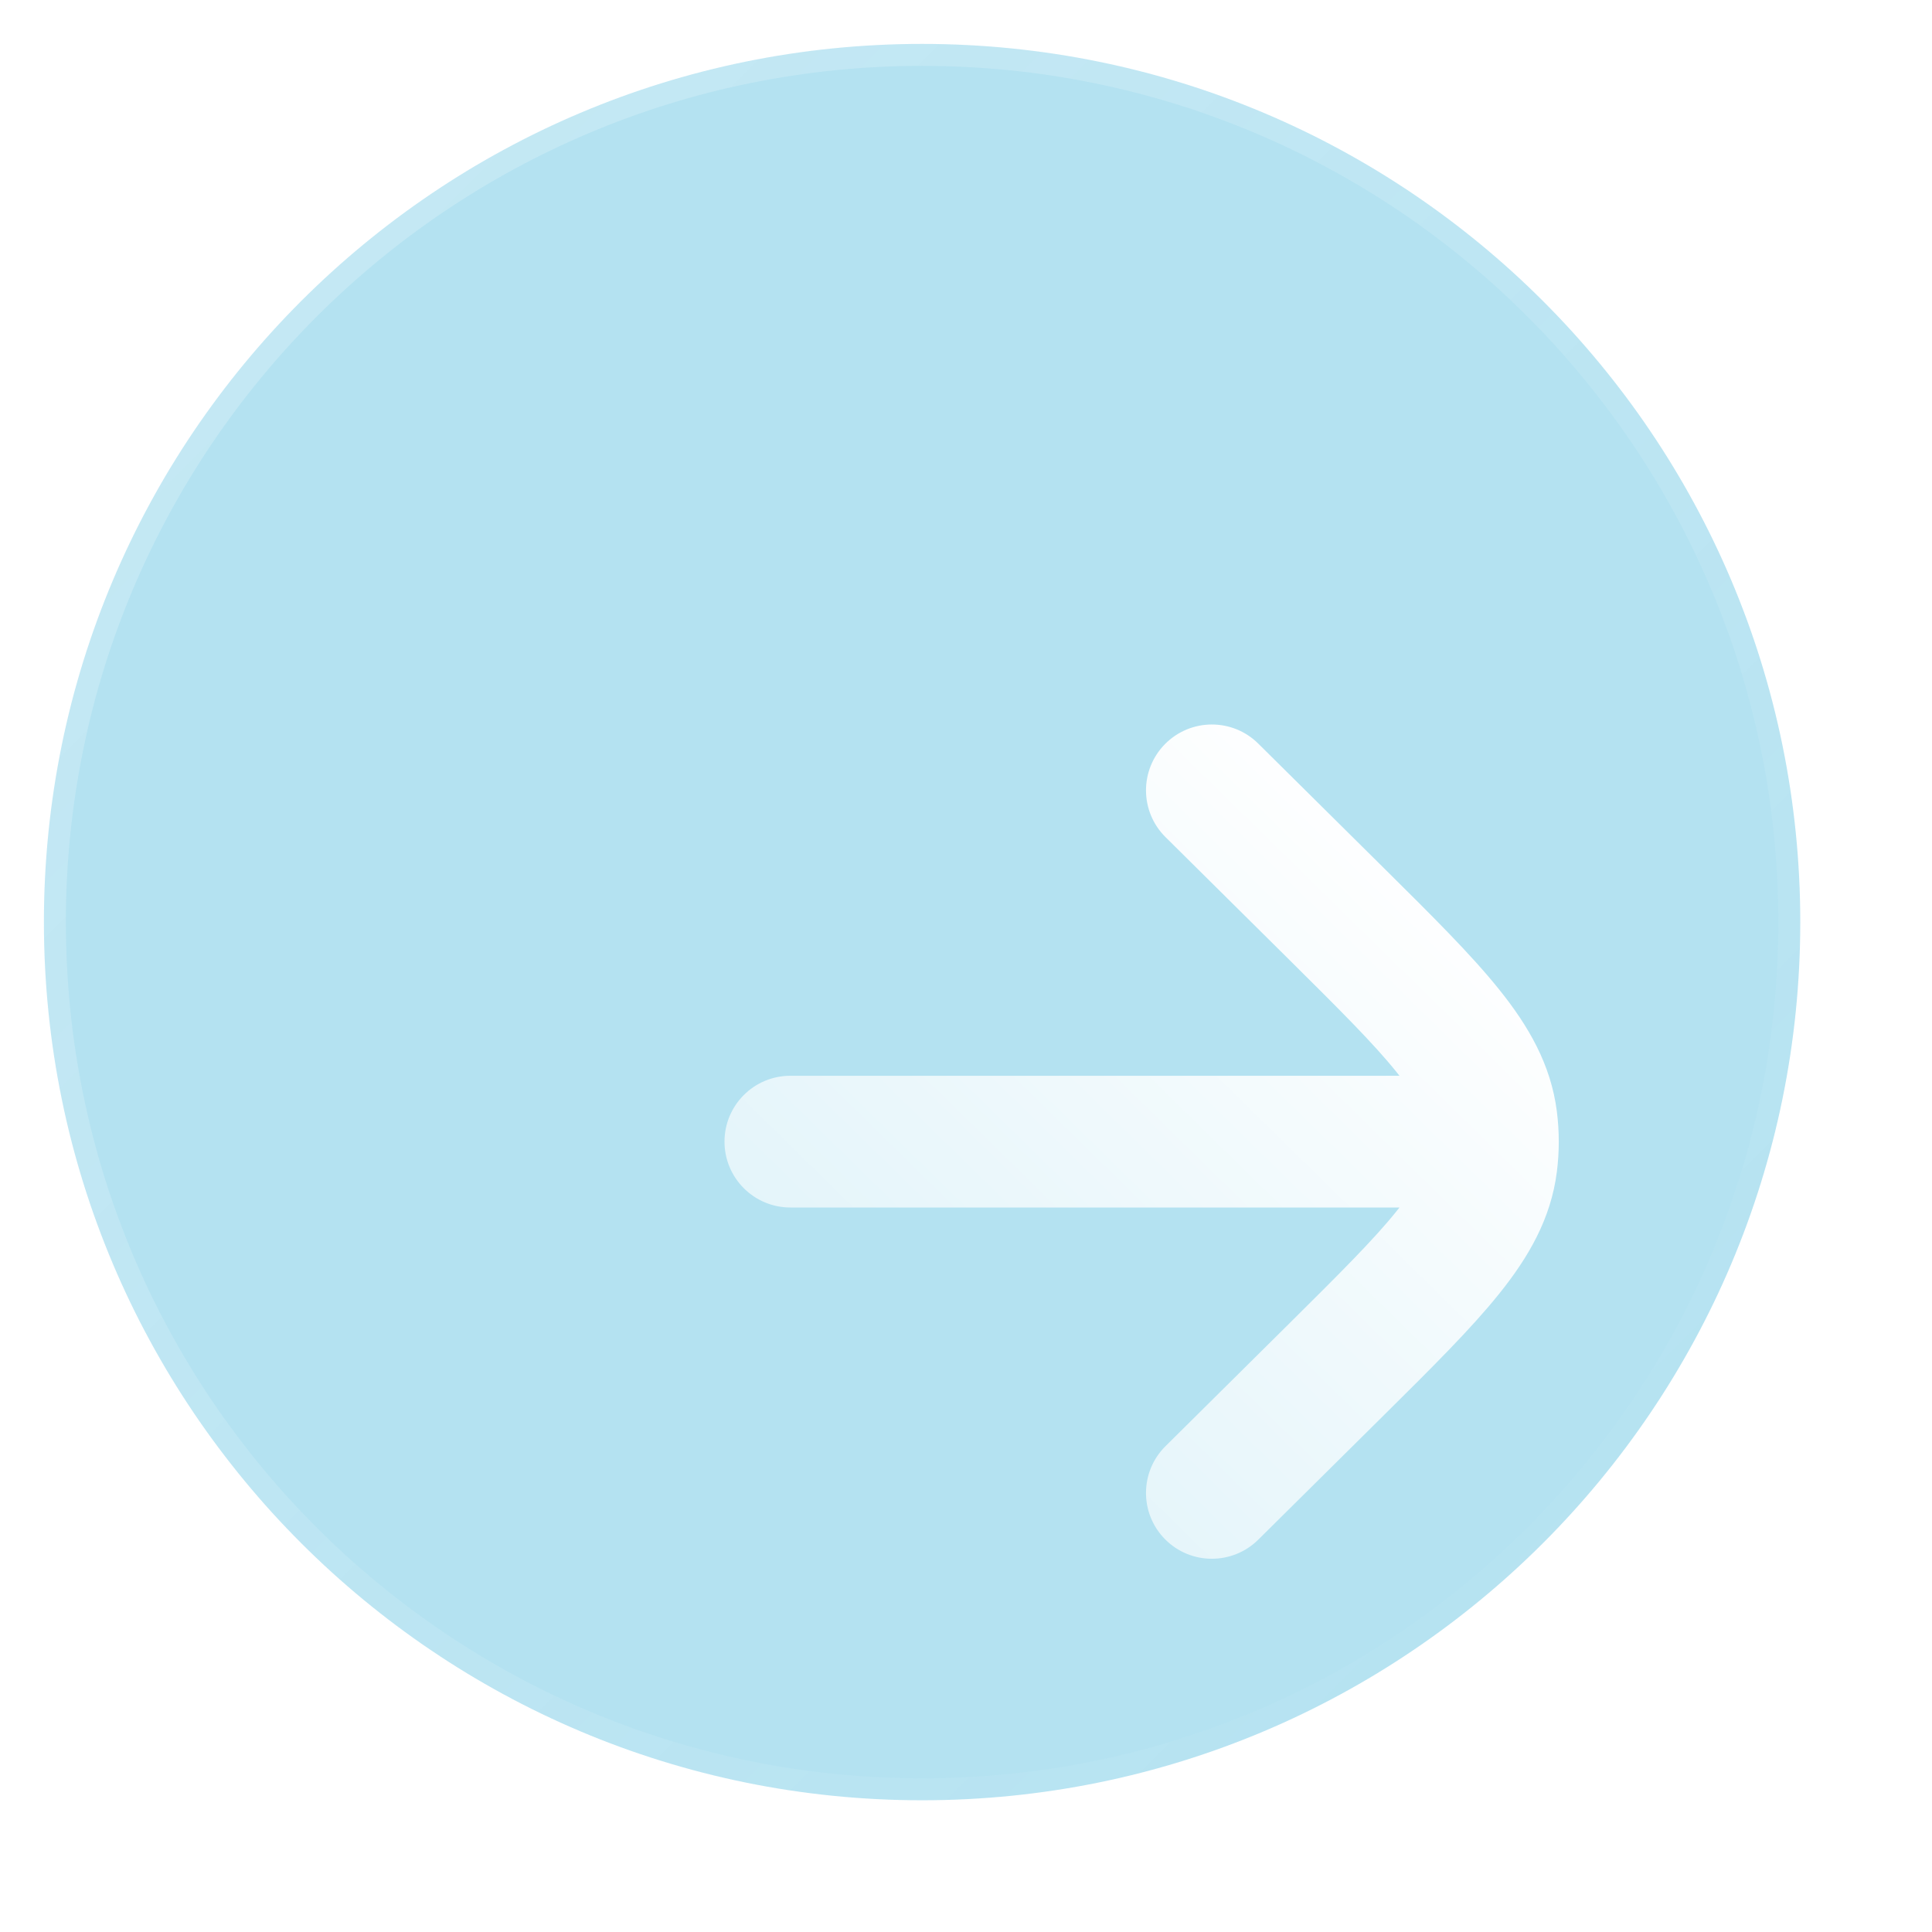 <svg width="44" height="44" viewBox="0 0 44 44" fill="none" xmlns="http://www.w3.org/2000/svg">
<g filter="url(#filter0_b_1104_8294)">
<path fill-rule="evenodd" clip-rule="evenodd" d="M41 21C41 32.046 32.046 41 21 41C9.954 41 1 32.046 1 21C1 9.954 9.954 1 21 1C32.046 1 41 9.954 41 21Z" fill="#29ACD6" fill-opacity="0.35"/>
<path fill-rule="evenodd" clip-rule="evenodd" d="M41 21C41 32.046 32.046 41 21 41C9.954 41 1 32.046 1 21C1 9.954 9.954 1 21 1C32.046 1 41 9.954 41 21Z" stroke="url(#paint0_linear_1104_8294)" stroke-linecap="round"/>
</g>
<g filter="url(#filter1_d_1104_8294)">
<path fill-rule="evenodd" clip-rule="evenodd" d="M13 22.5C12.171 22.5 11.5 21.828 11.5 21C11.5 20.172 12.171 19.5 13 19.5L26.872 19.5C26.85 19.472 26.827 19.443 26.803 19.413C26.285 18.768 25.514 18.001 24.365 16.861L21.544 14.065C20.955 13.482 20.951 12.533 21.534 11.944C22.117 11.356 23.067 11.351 23.656 11.935L26.538 14.791C27.61 15.854 28.505 16.74 29.142 17.535C29.811 18.367 30.32 19.243 30.456 20.309C30.485 20.538 30.5 20.769 30.5 21C30.5 21.231 30.485 21.462 30.456 21.691C30.32 22.757 29.811 23.633 29.142 24.465C28.505 25.26 27.61 26.146 26.538 27.209L23.656 30.065C23.067 30.648 22.117 30.644 21.534 30.056C20.951 29.468 20.955 28.518 21.544 27.935L24.365 25.139C25.514 23.999 26.285 23.232 26.803 22.587C26.827 22.557 26.85 22.528 26.872 22.5L13 22.5Z" fill="url(#paint1_linear_1104_8294)"/>
</g>
<defs>
<filter id="filter0_b_1104_8294" x="-23.5" y="-23.5" width="89" height="89" filterUnits="userSpaceOnUse" color-interpolation-filters="sRGB">
<feFlood flood-opacity="0" result="BackgroundImageFix"/>
<feGaussianBlur in="BackgroundImage" stdDeviation="12"/>
<feComposite in2="SourceAlpha" operator="in" result="effect1_backgroundBlur_1104_8294"/>
<feBlend mode="normal" in="SourceGraphic" in2="effect1_backgroundBlur_1104_8294" result="shape"/>
</filter>
<filter id="filter1_d_1104_8294" x="8.5" y="8.5" width="35" height="35" filterUnits="userSpaceOnUse" color-interpolation-filters="sRGB">
<feFlood flood-opacity="0" result="BackgroundImageFix"/>
<feColorMatrix in="SourceAlpha" type="matrix" values="0 0 0 0 0 0 0 0 0 0 0 0 0 0 0 0 0 0 127 0" result="hardAlpha"/>
<feOffset dx="5" dy="5"/>
<feGaussianBlur stdDeviation="4"/>
<feColorMatrix type="matrix" values="0 0 0 0 0.176 0 0 0 0 0.557 0 0 0 0 0.678 0 0 0 0.5 0"/>
<feBlend mode="normal" in2="BackgroundImageFix" result="effect1_dropShadow_1104_8294"/>
<feBlend mode="normal" in="SourceGraphic" in2="effect1_dropShadow_1104_8294" result="shape"/>
</filter>
<linearGradient id="paint0_linear_1104_8294" x1="1" y1="1" x2="40.98" y2="41.02" gradientUnits="userSpaceOnUse">
<stop stop-color="white" stop-opacity="0.25"/>
<stop offset="1" stop-color="white" stop-opacity="0"/>
</linearGradient>
<linearGradient id="paint1_linear_1104_8294" x1="34.548" y1="21.16" x2="8.843" y2="47.383" gradientUnits="userSpaceOnUse">
<stop stop-color="white"/>
<stop offset="1" stop-color="white" stop-opacity="0.2"/>
</linearGradient>
</defs>
</svg>

